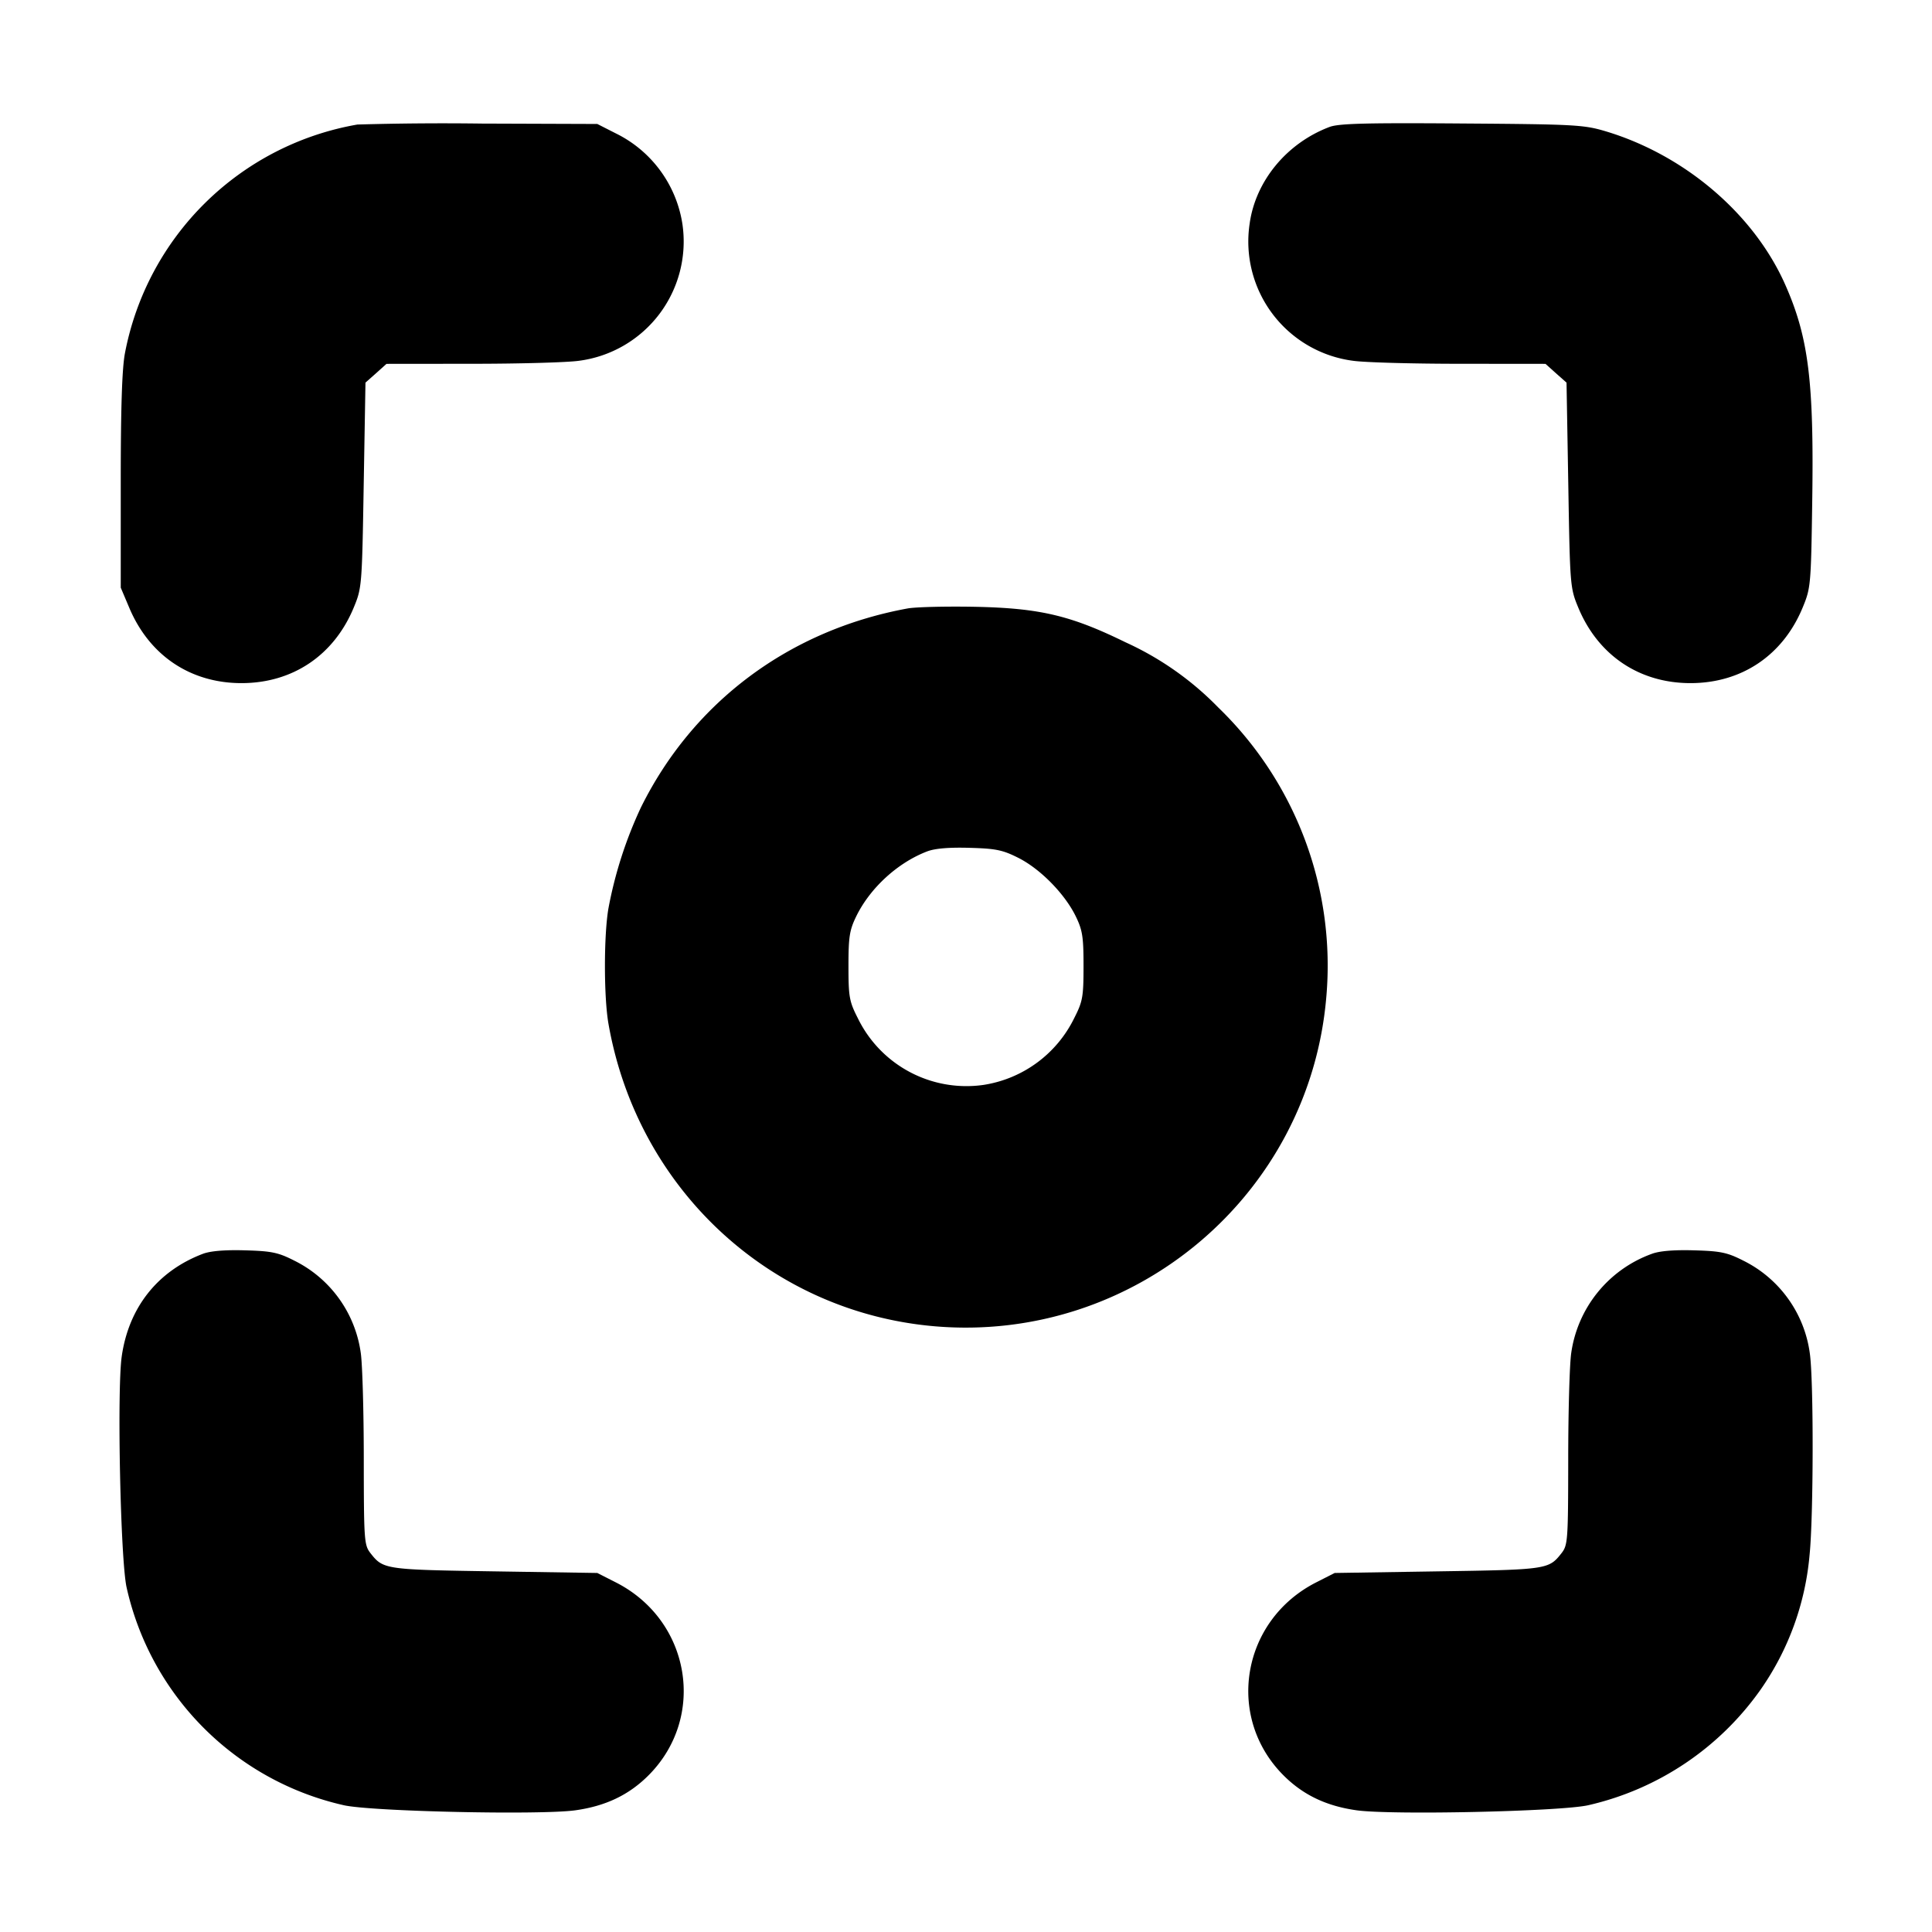 <svg xmlns="http://www.w3.org/2000/svg" width="24" height="24" fill="none" stroke="currentColor" stroke-linecap="round" stroke-linejoin="round" stroke-width="3"><path fill="#000" fill-rule="evenodd" stroke="none" d="M4.44 1.547a3.56 3.56 0 0 0-2.888 2.841c-.036.187-.052.682-.052 1.592V7.3l.105.248c.25.595.761.938 1.395.938.635 0 1.148-.345 1.394-.938.101-.244.103-.268.124-1.521l.022-1.274.131-.116.13-.117 1.07-.001c.588 0 1.181-.017 1.319-.037a1.494 1.494 0 0 0 1.287-1.7 1.51 1.51 0 0 0-.829-1.126L7.42 1.54l-1.44-.005a37 37 0 0 0-1.54.012m12.076.03c-.532.201-.921.673-.993 1.205a1.494 1.494 0 0 0 1.287 1.7c.138.02.731.037 1.319.037l1.07.001.13.117.131.116.022 1.274c.021 1.253.023 1.277.124 1.521.246.593.759.938 1.394.938s1.148-.345 1.393-.938c.1-.241.104-.278.119-1.308.023-1.5-.045-2.047-.334-2.701-.387-.876-1.243-1.609-2.225-1.906-.277-.083-.377-.089-1.793-.099-1.19-.009-1.53 0-1.644.043m-5.239 5.981c-1.471.269-2.667 1.161-3.316 2.474a5.2 5.2 0 0 0-.402 1.248c-.059.334-.059 1.106 0 1.44.361 2.054 2.013 3.583 4.057 3.756 2.473.208 4.652-1.626 4.86-4.092a4.46 4.46 0 0 0-1.343-3.596 3.8 3.8 0 0 0-1.153-.81c-.678-.332-1.061-.423-1.86-.44-.363-.007-.742.002-.843.02m1.376 3.1c.272.138.573.445.709.722.085.174.098.255.098.62 0 .384-.01.44-.116.648a1.51 1.51 0 0 1-1.126.829 1.5 1.5 0 0 1-1.562-.829c-.106-.208-.116-.264-.116-.648 0-.365.013-.446.098-.62.173-.352.515-.664.878-.803q.144-.056.526-.045c.329.009.413.026.611.126M2.516 15.577c-.561.215-.918.668-1.004 1.274-.06.425-.015 2.537.061 2.87a3.57 3.57 0 0 0 2.697 2.704c.342.078 2.447.124 2.879.063.376-.053.664-.191.906-.433.726-.726.523-1.928-.407-2.399l-.228-.116-1.28-.02c-1.359-.021-1.379-.024-1.537-.225-.079-.101-.083-.154-.084-1.17 0-.586-.017-1.177-.037-1.315a1.51 1.51 0 0 0-.832-1.153c-.195-.099-.28-.116-.608-.125-.253-.007-.431.008-.526.045m18 0a1.54 1.54 0 0 0-.998 1.233c-.02.138-.037.729-.037 1.315-.001 1.016-.005 1.069-.084 1.17-.158.201-.178.204-1.537.225l-1.28.02-.228.116c-.93.471-1.133 1.673-.407 2.399.242.242.53.38.906.433.432.061 2.537.015 2.879-.063a3.6 3.6 0 0 0 2.145-1.442 3.44 3.44 0 0 0 .604-1.666c.049-.471.052-2.171.003-2.507a1.51 1.51 0 0 0-.832-1.153c-.195-.099-.28-.116-.608-.125-.253-.007-.431.008-.526.045"/></svg>